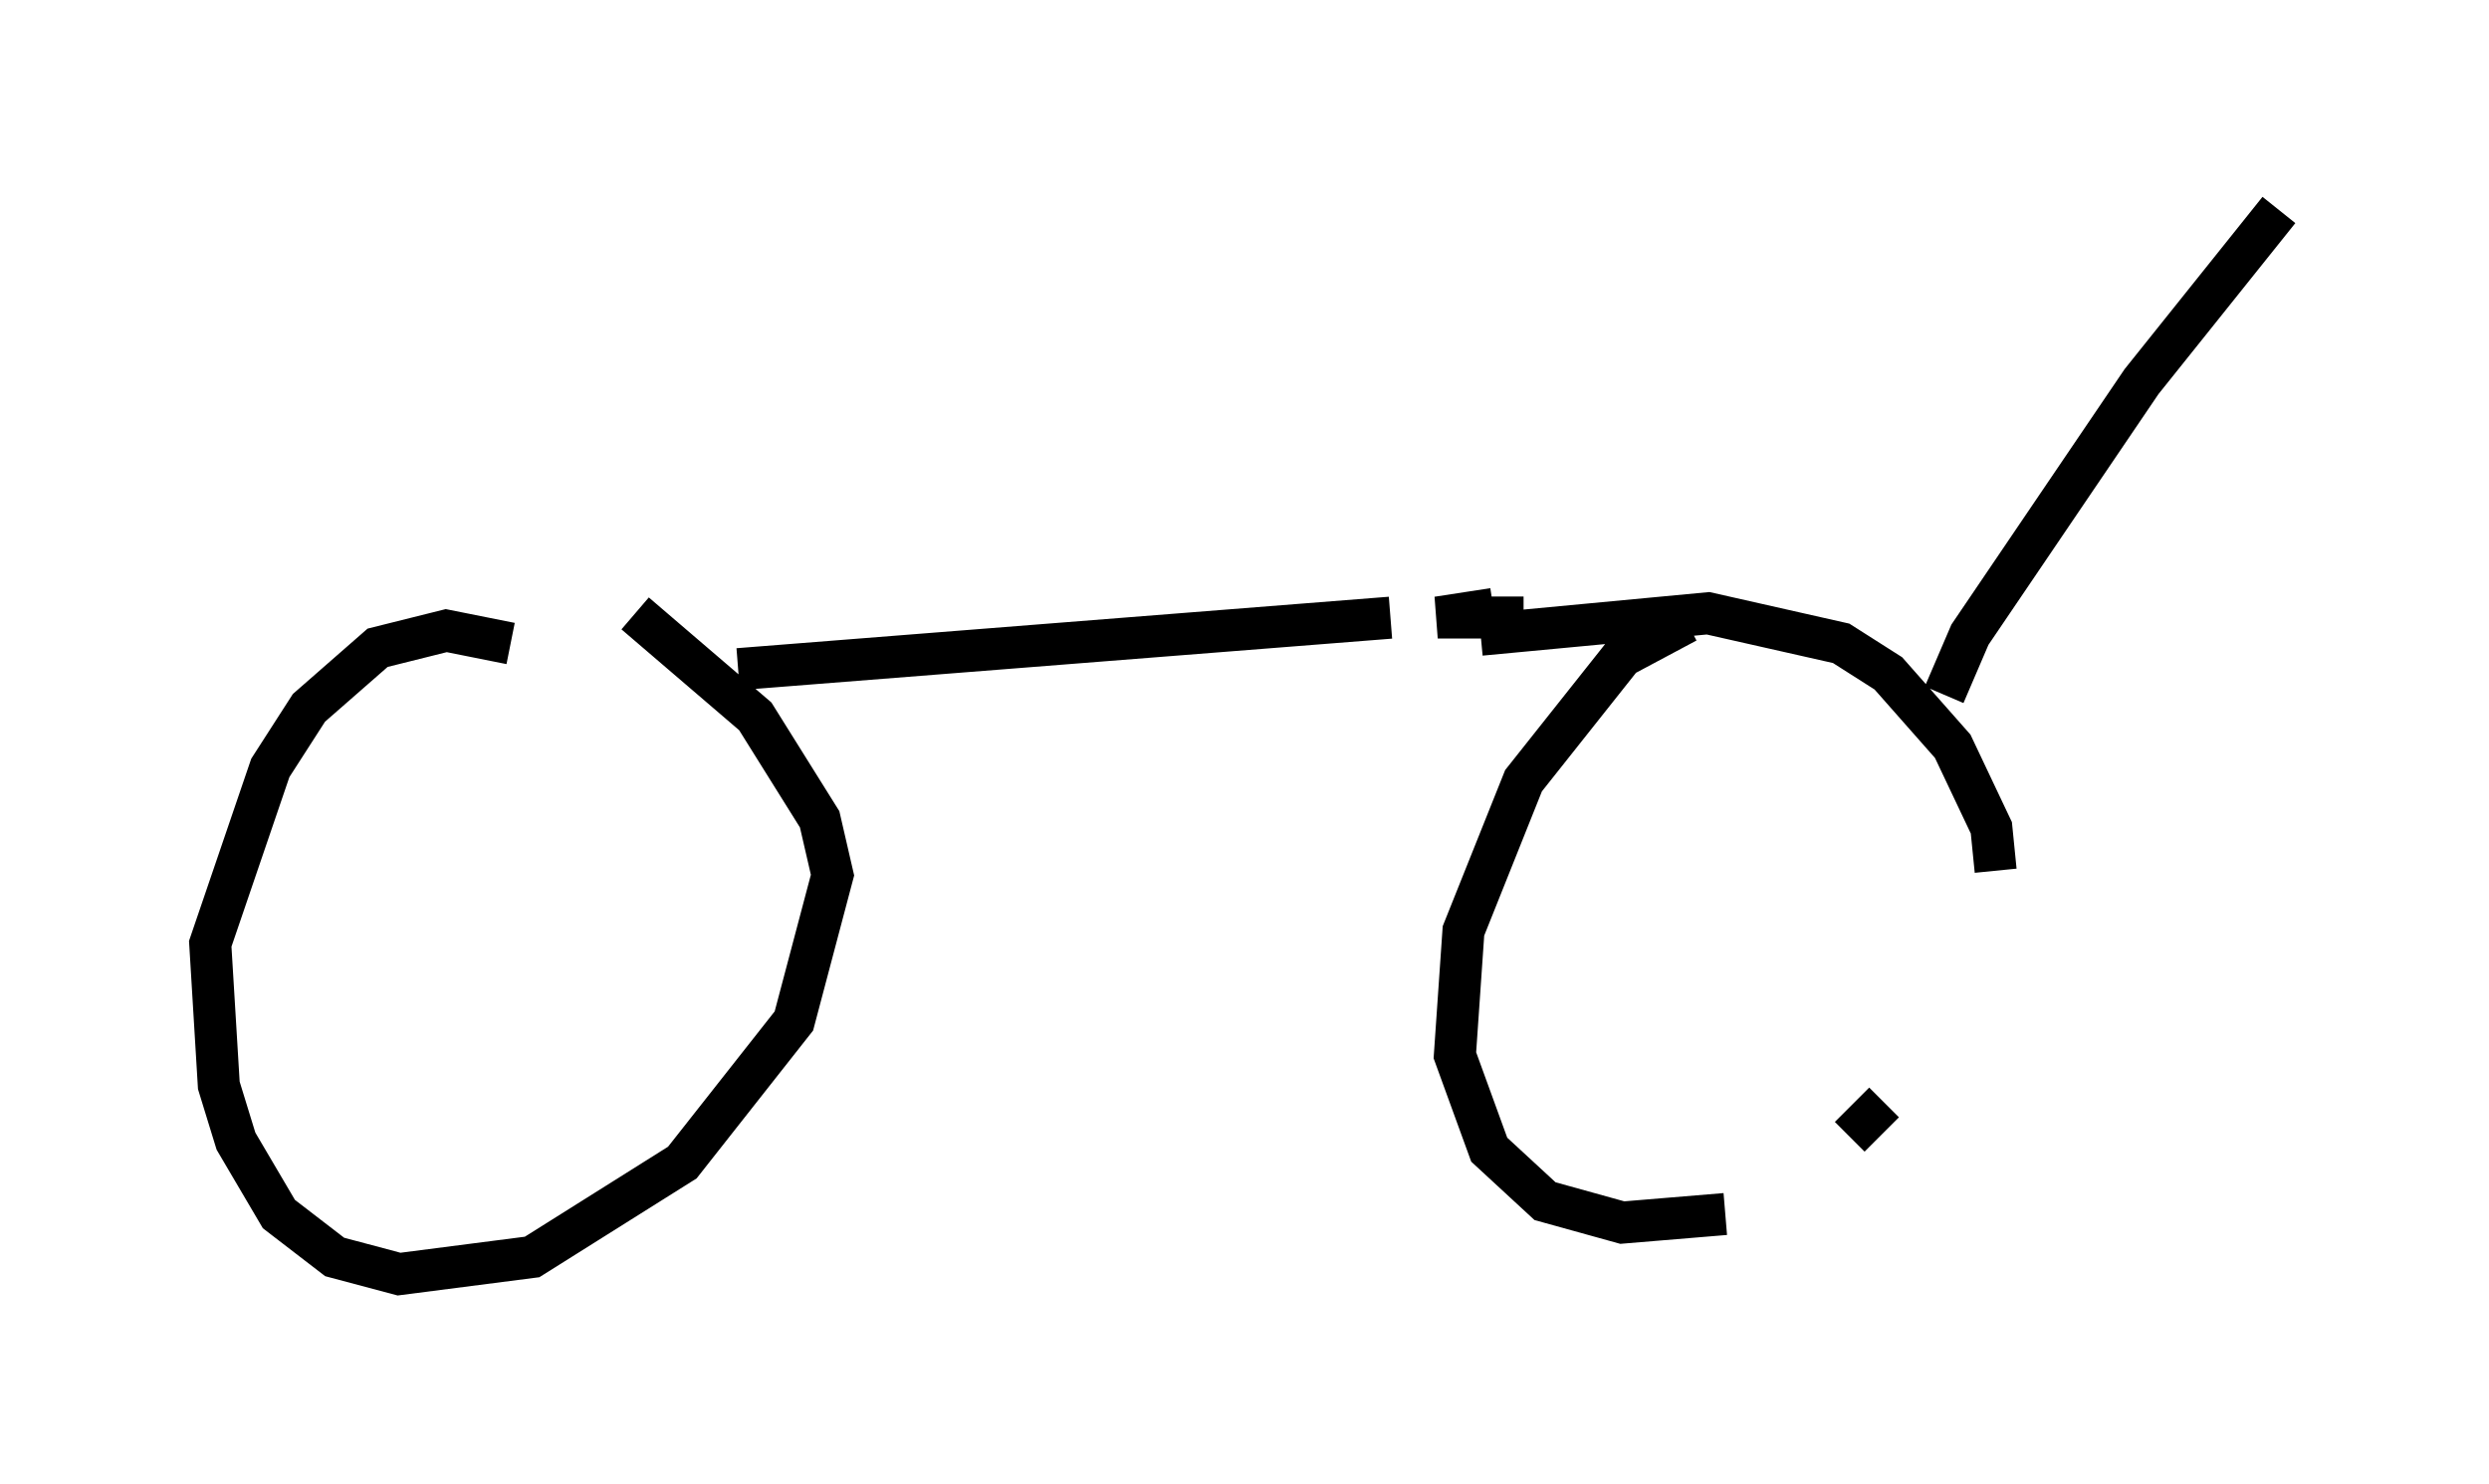 <?xml version="1.0" encoding="utf-8" ?>
<svg baseProfile="full" height="35.317" version="1.1" width="59.205" xmlns="http://www.w3.org/2000/svg" xmlns:ev="http://www.w3.org/2001/xml-events" xmlns:xlink="http://www.w3.org/1999/xlink"><defs /><rect fill="white" height="35.317" width="59.205" x="0" y="0" /><path d="M14.698, 16.74 m-2.552, -1.429 l-1.531, -0.306 -1.633, 0.408 l-1.633, 1.429 -0.919, 1.429 l-1.429, 4.185 0.204, 3.369 l0.408, 1.327 1.021, 1.735 l1.327, 1.021 1.531, 0.408 l3.165, -0.408 3.573, -2.246 l2.654, -3.369 0.919, -3.471 l-0.306, -1.327 -1.531, -2.45 l-2.858, -2.45 m2.45, 1.327 l15.517, -1.225 m7.044, 0.102 l-1.531, 0.817 -2.348, 2.96 l-1.429, 3.573 -0.204, 2.96 l0.817, 2.246 1.327, 1.225 l1.838, 0.51 2.45, -0.204 m2.96, -1.838 l0.817, -0.817 m2.654, -5.513 l-0.102, -1.021 -0.919, -1.94 l-1.531, -1.735 -1.123, -0.715 l-3.165, -0.715 -5.41, 0.51 m0.306, -0.613 l-1.327, 0.204 2.042, 0.0 m10.004, 1.838 l0.613, -1.429 4.083, -6.023 l3.267, -4.083 " fill="none" stroke="black" stroke-width="1" /></svg>